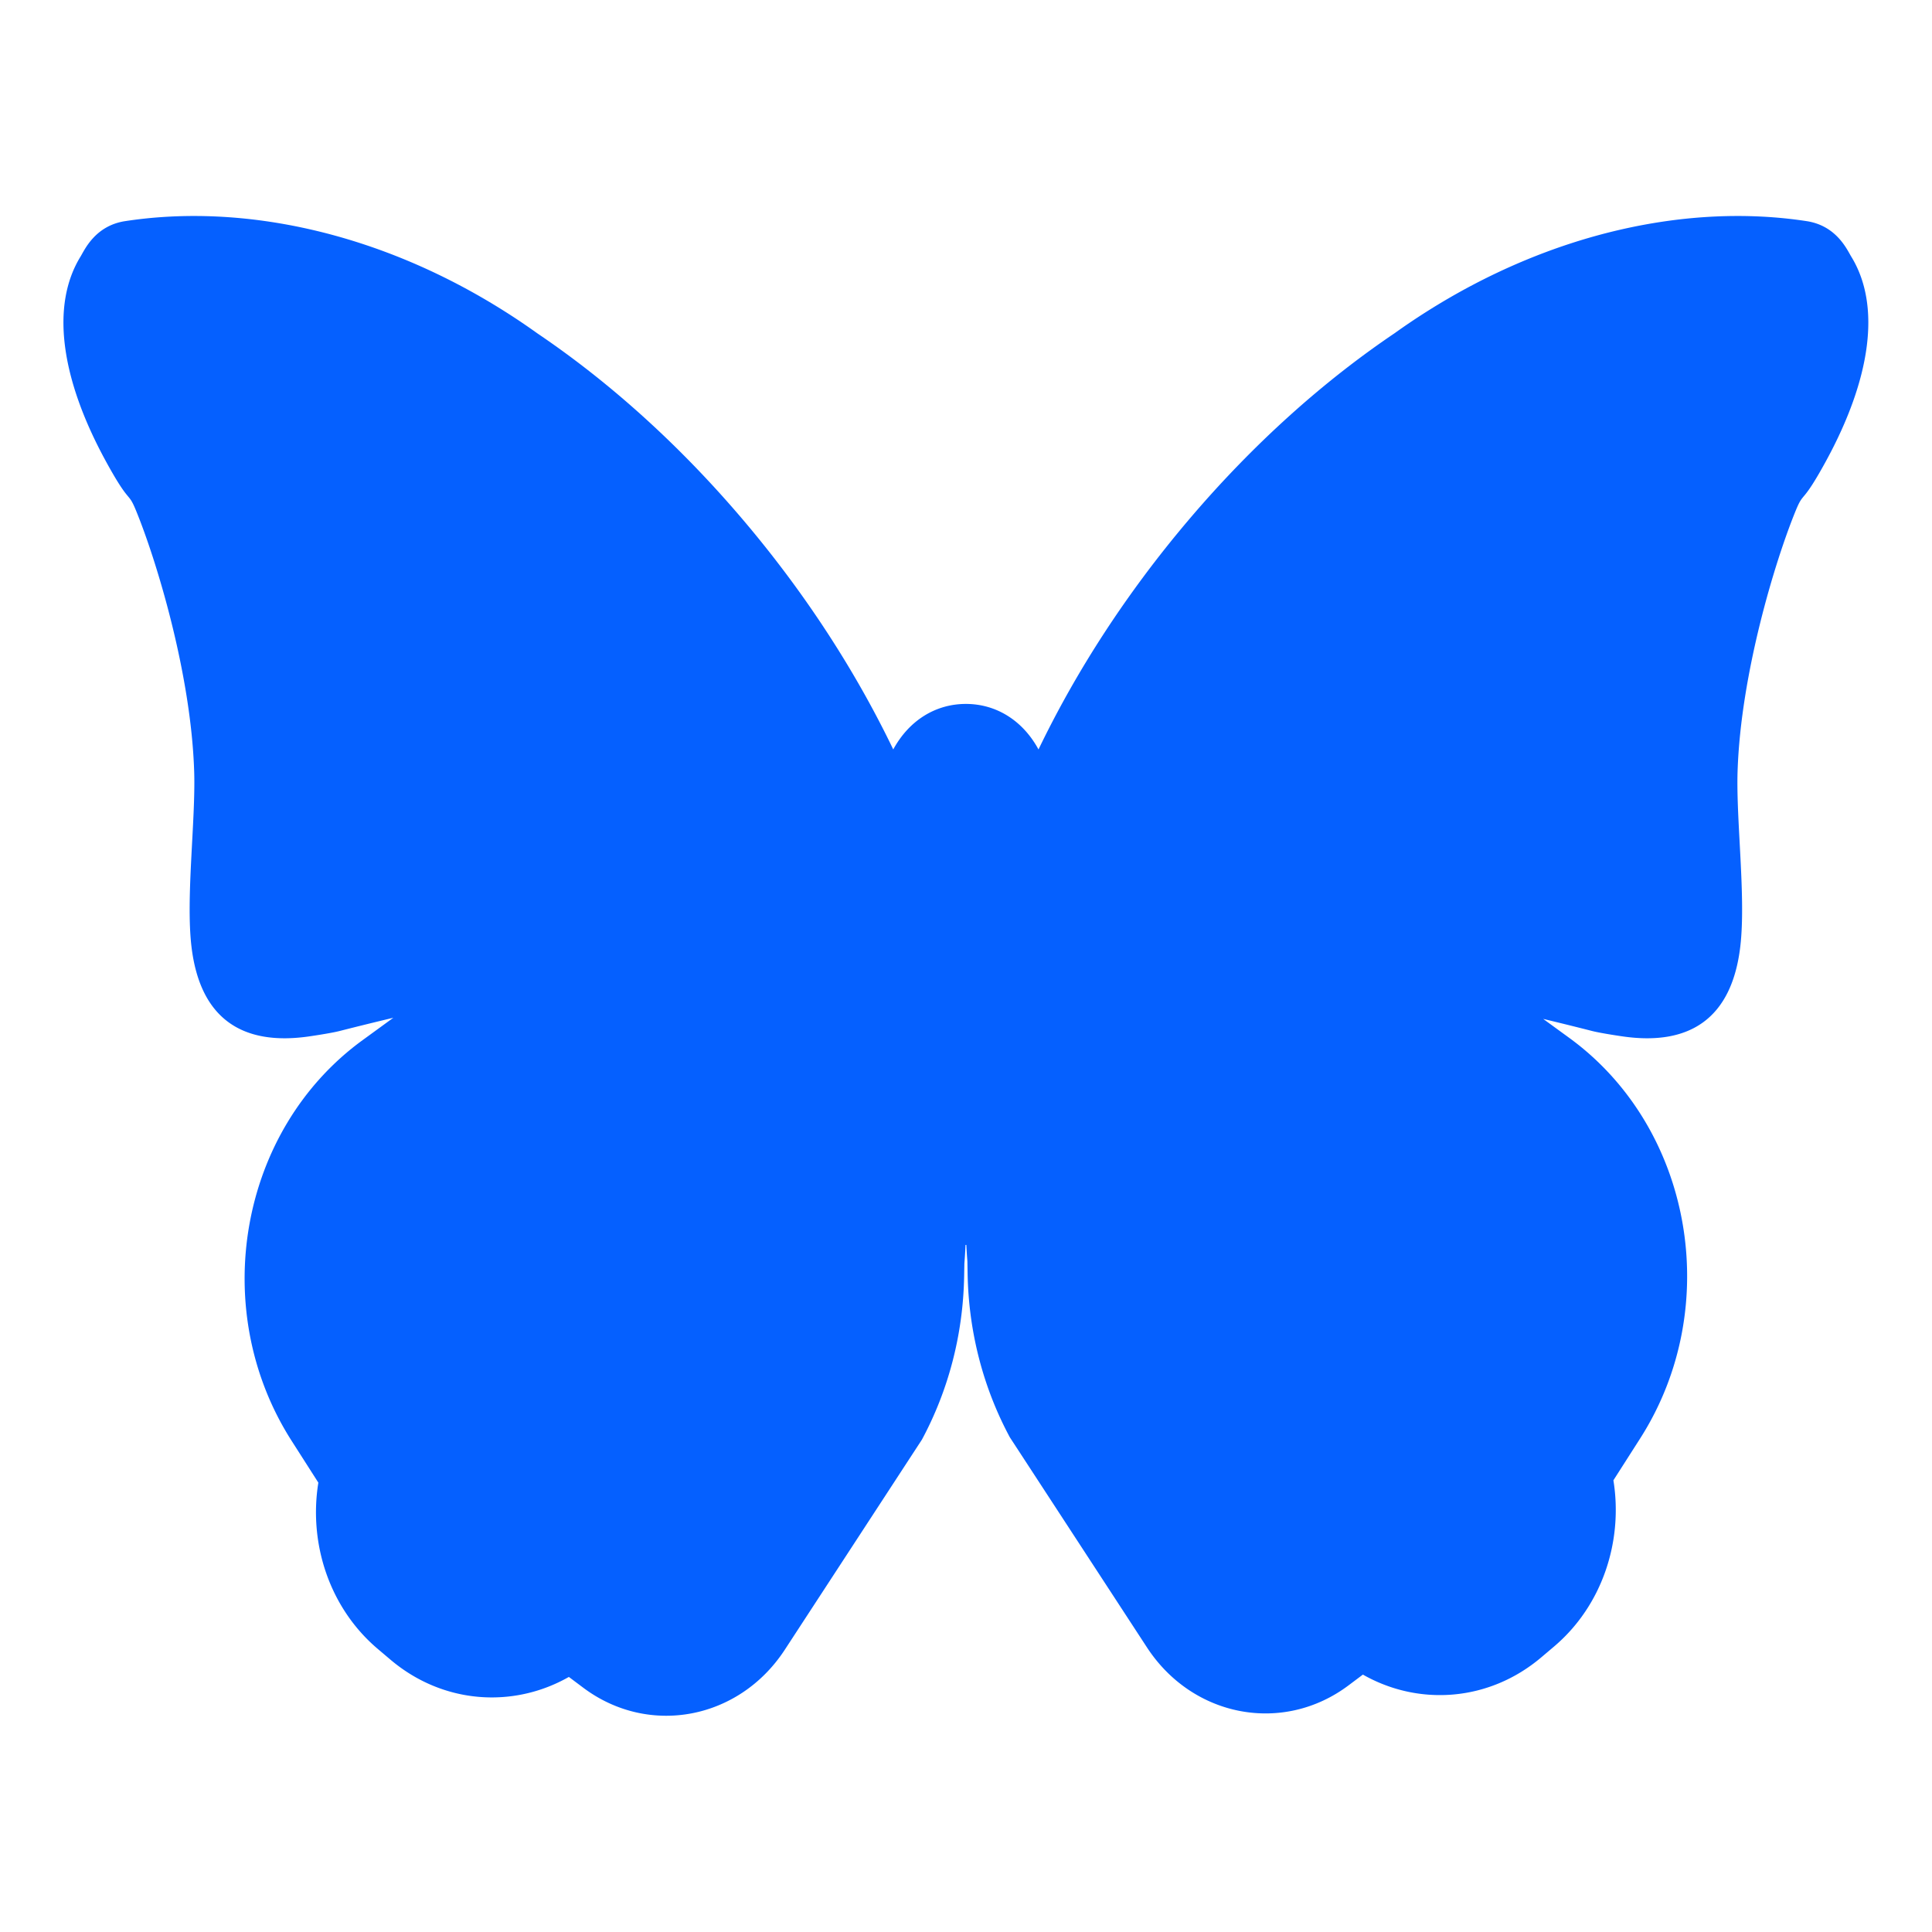 <svg xmlns="http://www.w3.org/2000/svg" xml:space="preserve" viewBox="0 0 6048 6048"><path fill="#0560ff" d="M3250.97 2346.08c117.62-244.4 275.15-488.87 469.78-718.24 200.89-236.75 420.67-433.11 644.09-584.11a2123.722 2123.722 0 0 1 98.31-66.391c393.95-250.295 823.77-341.548 1192.57-285.055 94.22 14.434 127.02 90.754 139.44 110.947 93.75 152.527 62.57 381.489-80.1 642.129-75.37 137.69-67.74 90.02-93.41 152.48-63.57 154.71-172.58 510.47-182.28 817.47-4.84 153.19 26.49 394.34 8.59 547.04-26.88 229.21-161.6 311.18-366.15 282.38 0 0-67.71-9.6-97.69-17.23-40.06-10.2-92.52-23.34-153.24-37.86l81.51 59.35c385.73 280.88 485.11 842.33 221.97 1254.09l-83.69 130.94c30.7 190.29-34.36 392.09-186.04 520.57l-39.63 33.56c-164.45 139.29-384.39 153.17-558.53 54.08l-45.09 33.82c-204.38 153.23-486.43 100.59-629.98-117.58l-430.14-659.07c-81.15-150.94-128.87-325.2-132.21-511.46l-.71-39.83c-1.4-16.87-2.49-33.83-3.27-50.88h-2.58c-.79 19.5-1.99 38.9-3.59 58.17l-.7 39.84c-3.35 186.26-51.07 360.52-132.21 511.46l-430.14 659.07c-143.55 218.17-425.6 270.8-629.98 117.57l-45.09-33.81c-174.14 99.08-394.09 85.21-558.53-54.08l-39.63-33.56c-151.68-128.49-216.745-330.28-186.043-520.57l-83.695-130.95c-263.136-411.75-163.755-973.21 221.978-1254.08l96.4-70.2c-67.07 15.93-124.85 30.39-168.14 41.41-29.98 7.63-97.688 17.23-97.688 17.23-204.551 28.8-339.272-53.17-366.146-282.38-17.903-152.7 13.425-393.85 8.584-547.04-9.699-307-118.706-662.76-182.275-817.47-25.667-62.46-18.04-14.79-93.415-152.48-142.666-260.64-173.849-489.602-80.093-642.129 12.412-20.193 45.214-96.513 139.441-110.947 368.798-56.493 798.622 34.76 1192.562 285.055a2118.677 2118.677 0 0 1 98.32 66.391c223.42 151 443.2 347.36 644.08 584.11 194.63 229.37 352.17 473.84 469.78 718.24 49.58-91.18 132.91-142.48 227.35-142.48s177.77 51.3 227.35 142.48Z"/></svg>